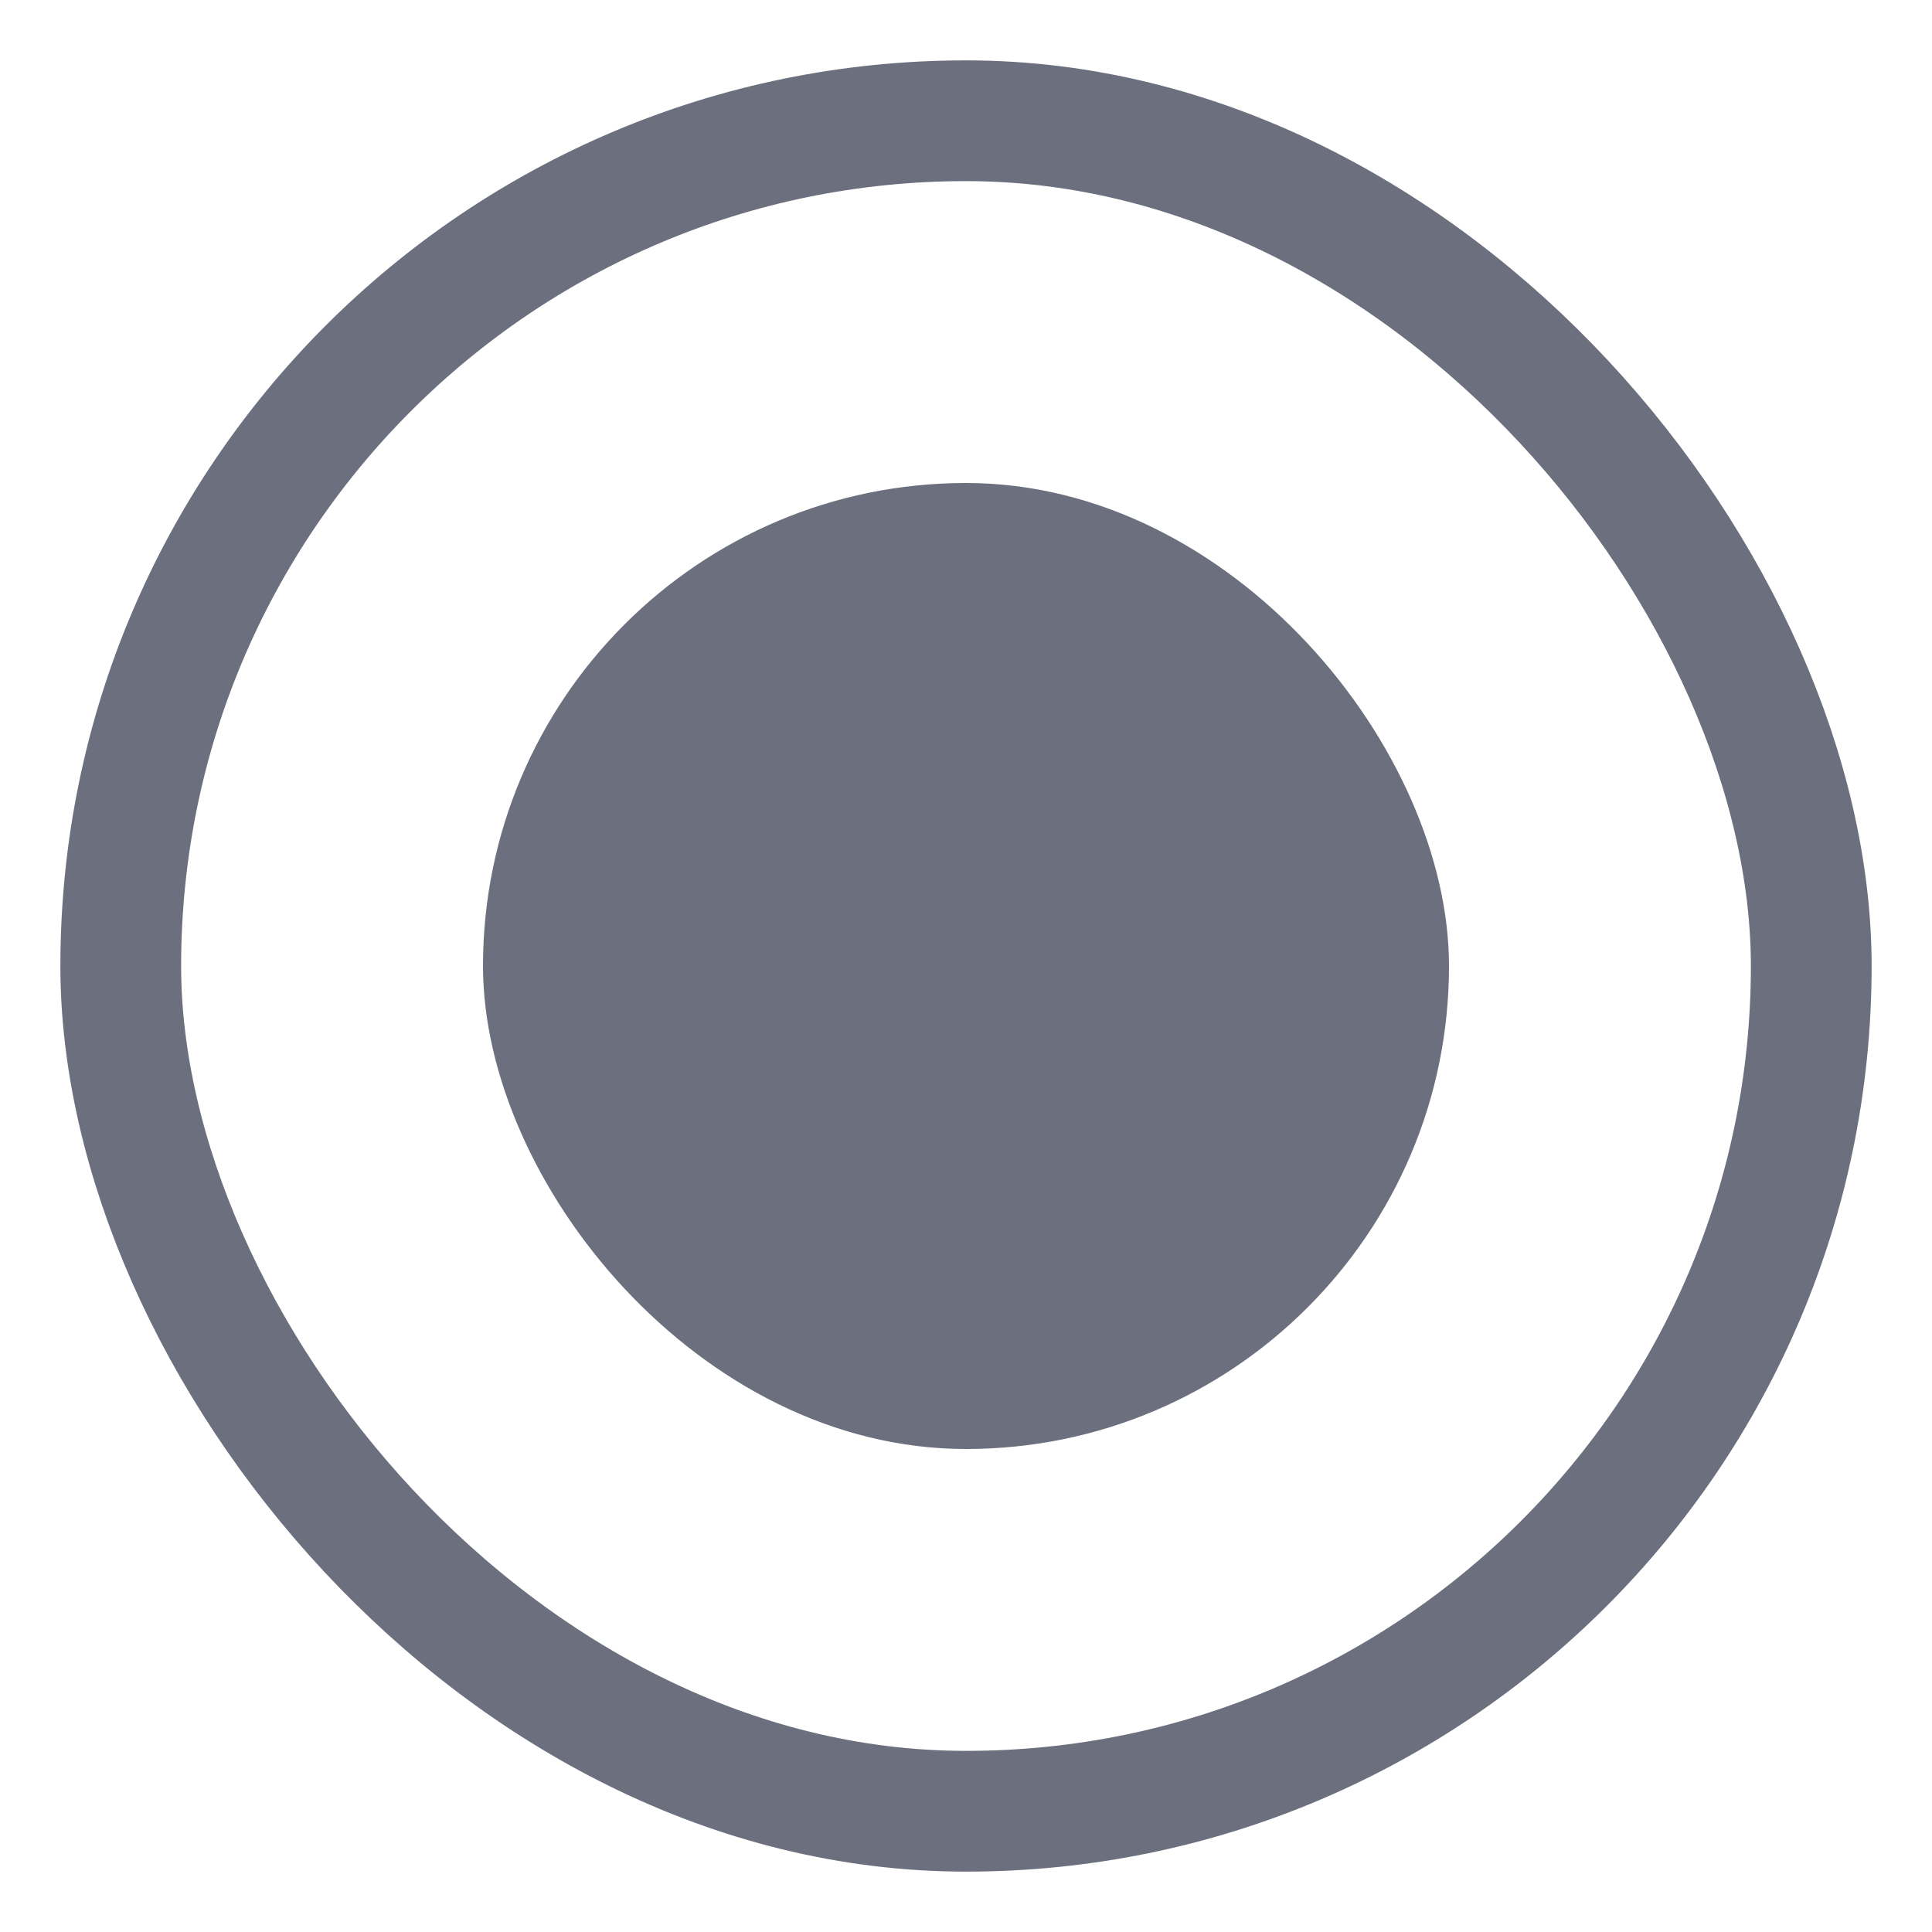 <!-- Copyright 2000-2025 JetBrains s.r.o. and contributors. Use of this source code is governed by the Apache 2.0 license. -->
<svg xmlns="http://www.w3.org/2000/svg" width="16" height="16" viewBox="0 0 16 16">
    <rect fill="none" stroke="#6C707E" x="1" y="1" width="14" height="14" rx="8"/>
    <rect fill="#6C707E" x="4" y="4" width="8" height="8" rx="8"/>
</svg>
